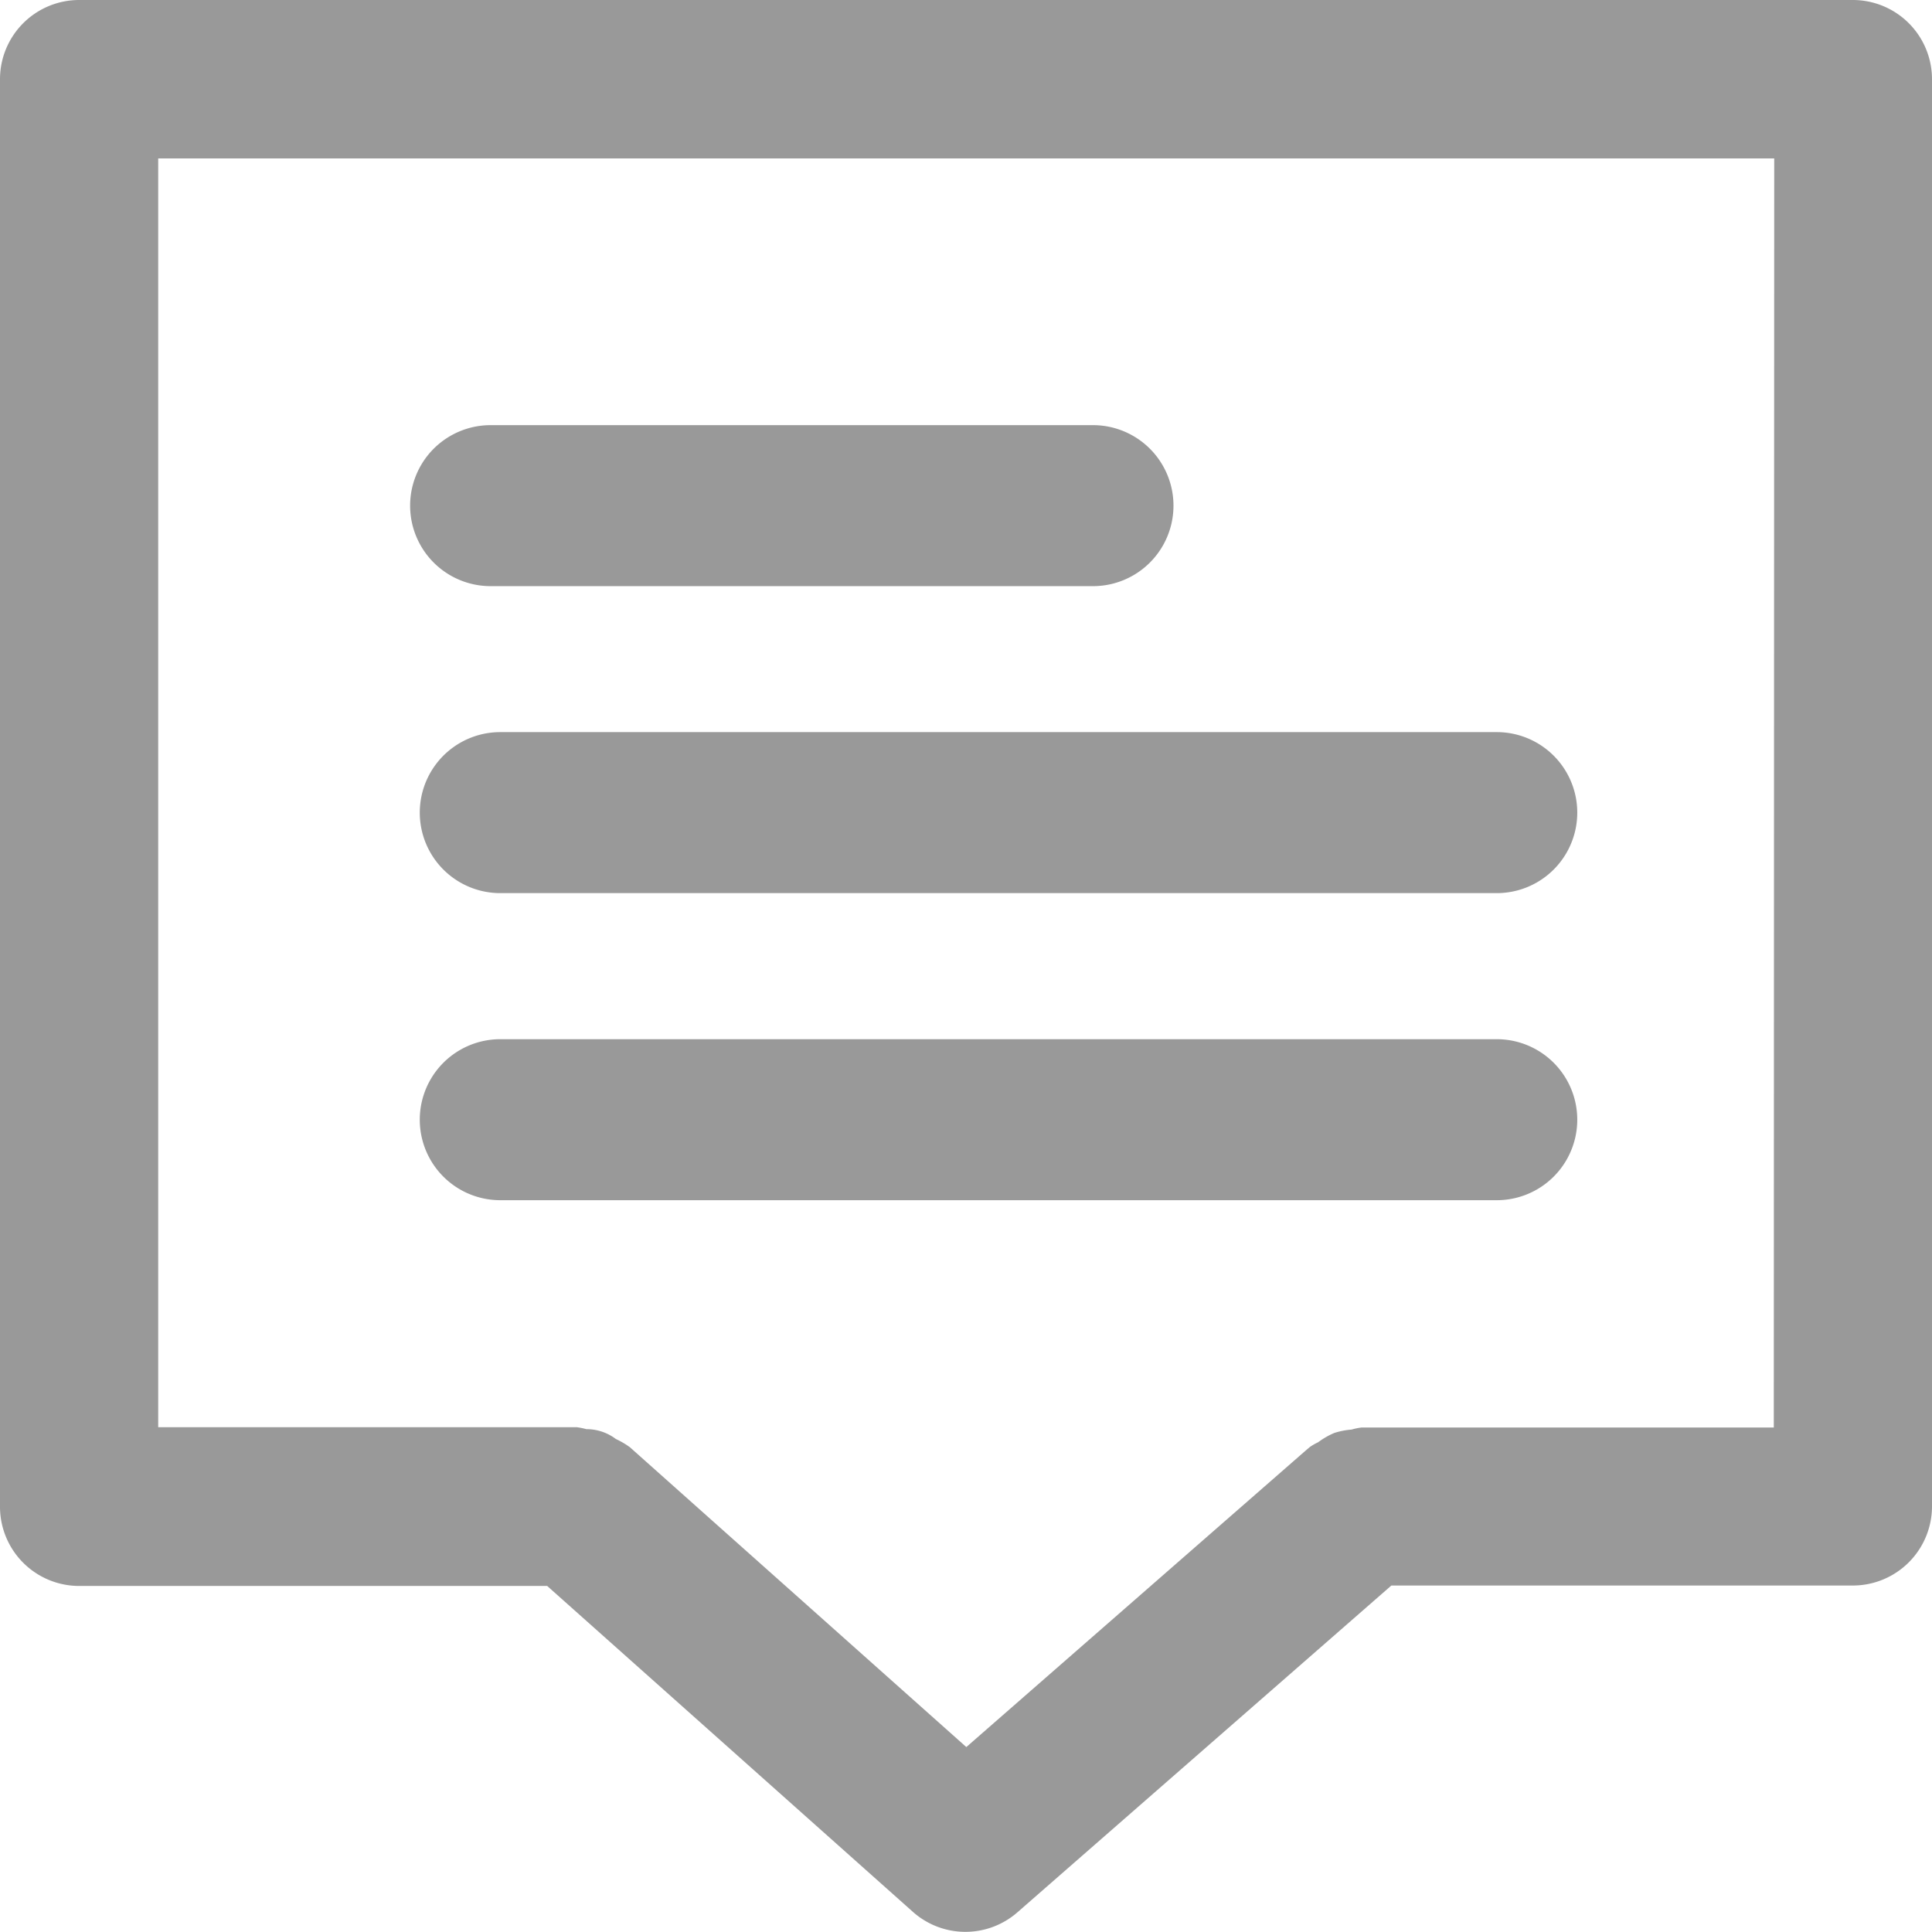 <svg id="reply" xmlns="http://www.w3.org/2000/svg" width="18" height="18" viewBox="0 0 18 18">
  <path id="패스_11171" data-name="패스 11171" d="M589.733,181.517H573.207a.738.738,0,0,0-.737.738v13.3a.738.738,0,0,0,.737.738h4.361l3.409,3.038a.736.736,0,0,0,.975,0l3.481-3.042h4.3a.738.738,0,0,0,.737-.738v-13.3A.738.738,0,0,0,589.733,181.517Zm-.737,13.3h-3.842a.57.57,0,0,0-.092.019.7.7,0,0,0-.162.032.725.725,0,0,0-.149.086.537.537,0,0,0-.077.044l-.04.034h0l-3.161,2.762L578.338,195a.783.783,0,0,0-.13-.076.454.454,0,0,0-.275-.092.673.673,0,0,0-.089-.018h-3.9V182.993H589Z" transform="translate(-572.47 -181.517)" fill="#999"/>
  <path id="패스_11172" data-name="패스 11172" d="M577.153,187.047h5.612a.75.75,0,0,0,0-1.5h-5.612a.75.75,0,0,0,0,1.5Z" transform="translate(-572.582 -181.586)" fill="#999"/>
  <path id="패스_11173" data-name="패스 11173" d="M577.131,189.957h9.284a.75.75,0,0,0,0-1.5h-9.284a.75.75,0,0,0,0,1.5Z" transform="translate(-572.47 -181.636)" fill="#999"/>
  <path id="패스_11174" data-name="패스 11174" d="M577.131,192.867h9.284a.75.75,0,0,0,0-1.5h-9.284a.75.75,0,0,0,0,1.5Z" transform="translate(-572.47 -181.685)" fill="#999"/>
</svg>
